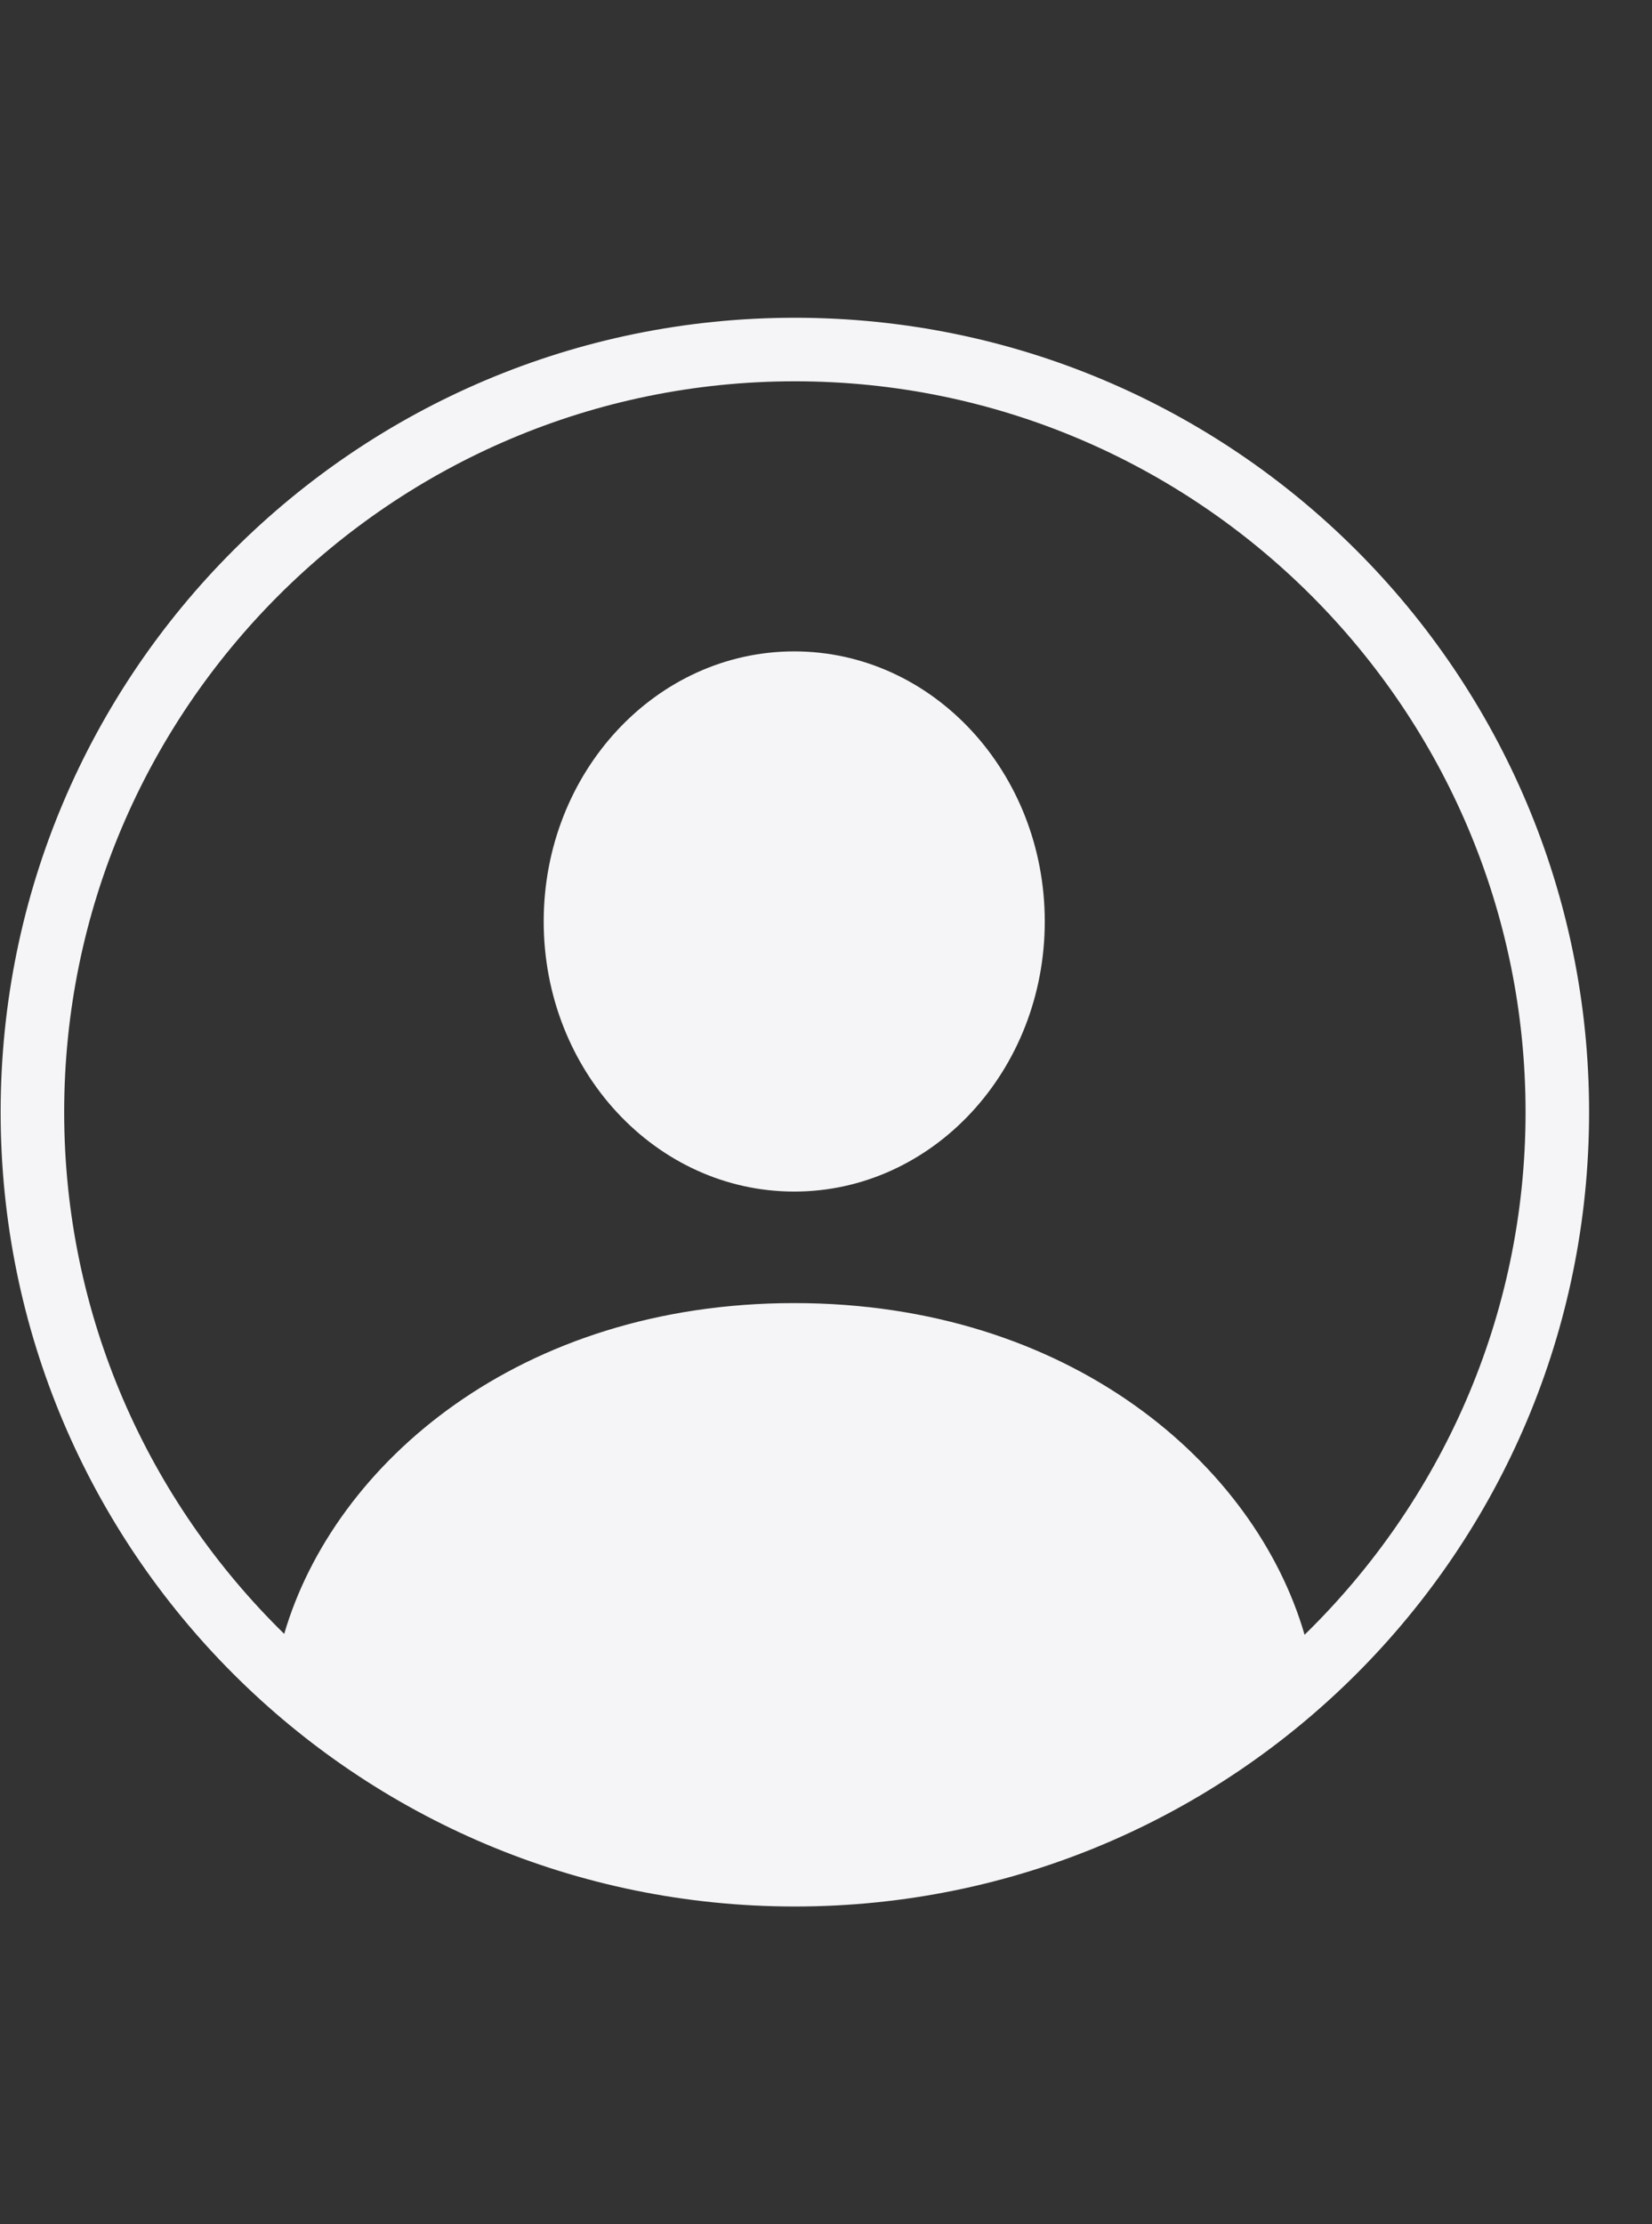 <svg height="35" viewBox="0 0 26 35" width="26" xmlns="http://www.w3.org/2000/svg"><rect x="0" y="0" width="26" height="35" fill="#333333" stroke="none"/><path d="m0 0h26v35h-26z" fill="none"/><path d="m16.443 14.5c0 2.347-1.765 4.25-3.943 4.25s-3.943-1.903-3.943-4.25 1.765-4.25 3.943-4.25 3.943 1.903 3.943 4.25zm8.567 3c0 6.904-5.596 12.5-12.5 12.5s-12.5-5.596-12.5-12.5 5.596-12.5 12.5-12.5 12.5 5.596 12.5 12.5zm-1 0c0-6.341-5.159-11.5-11.5-11.5s-11.5 5.159-11.5 11.5c0 3.215 1.329 6.122 3.463 8.21.786-2.685 3.704-5.205 8.027-5.205 4.33 0 7.252 2.529 8.032 5.219 2.142-2.09 3.478-5.002 3.478-8.224z" fill="#f5f5f7"/></svg>